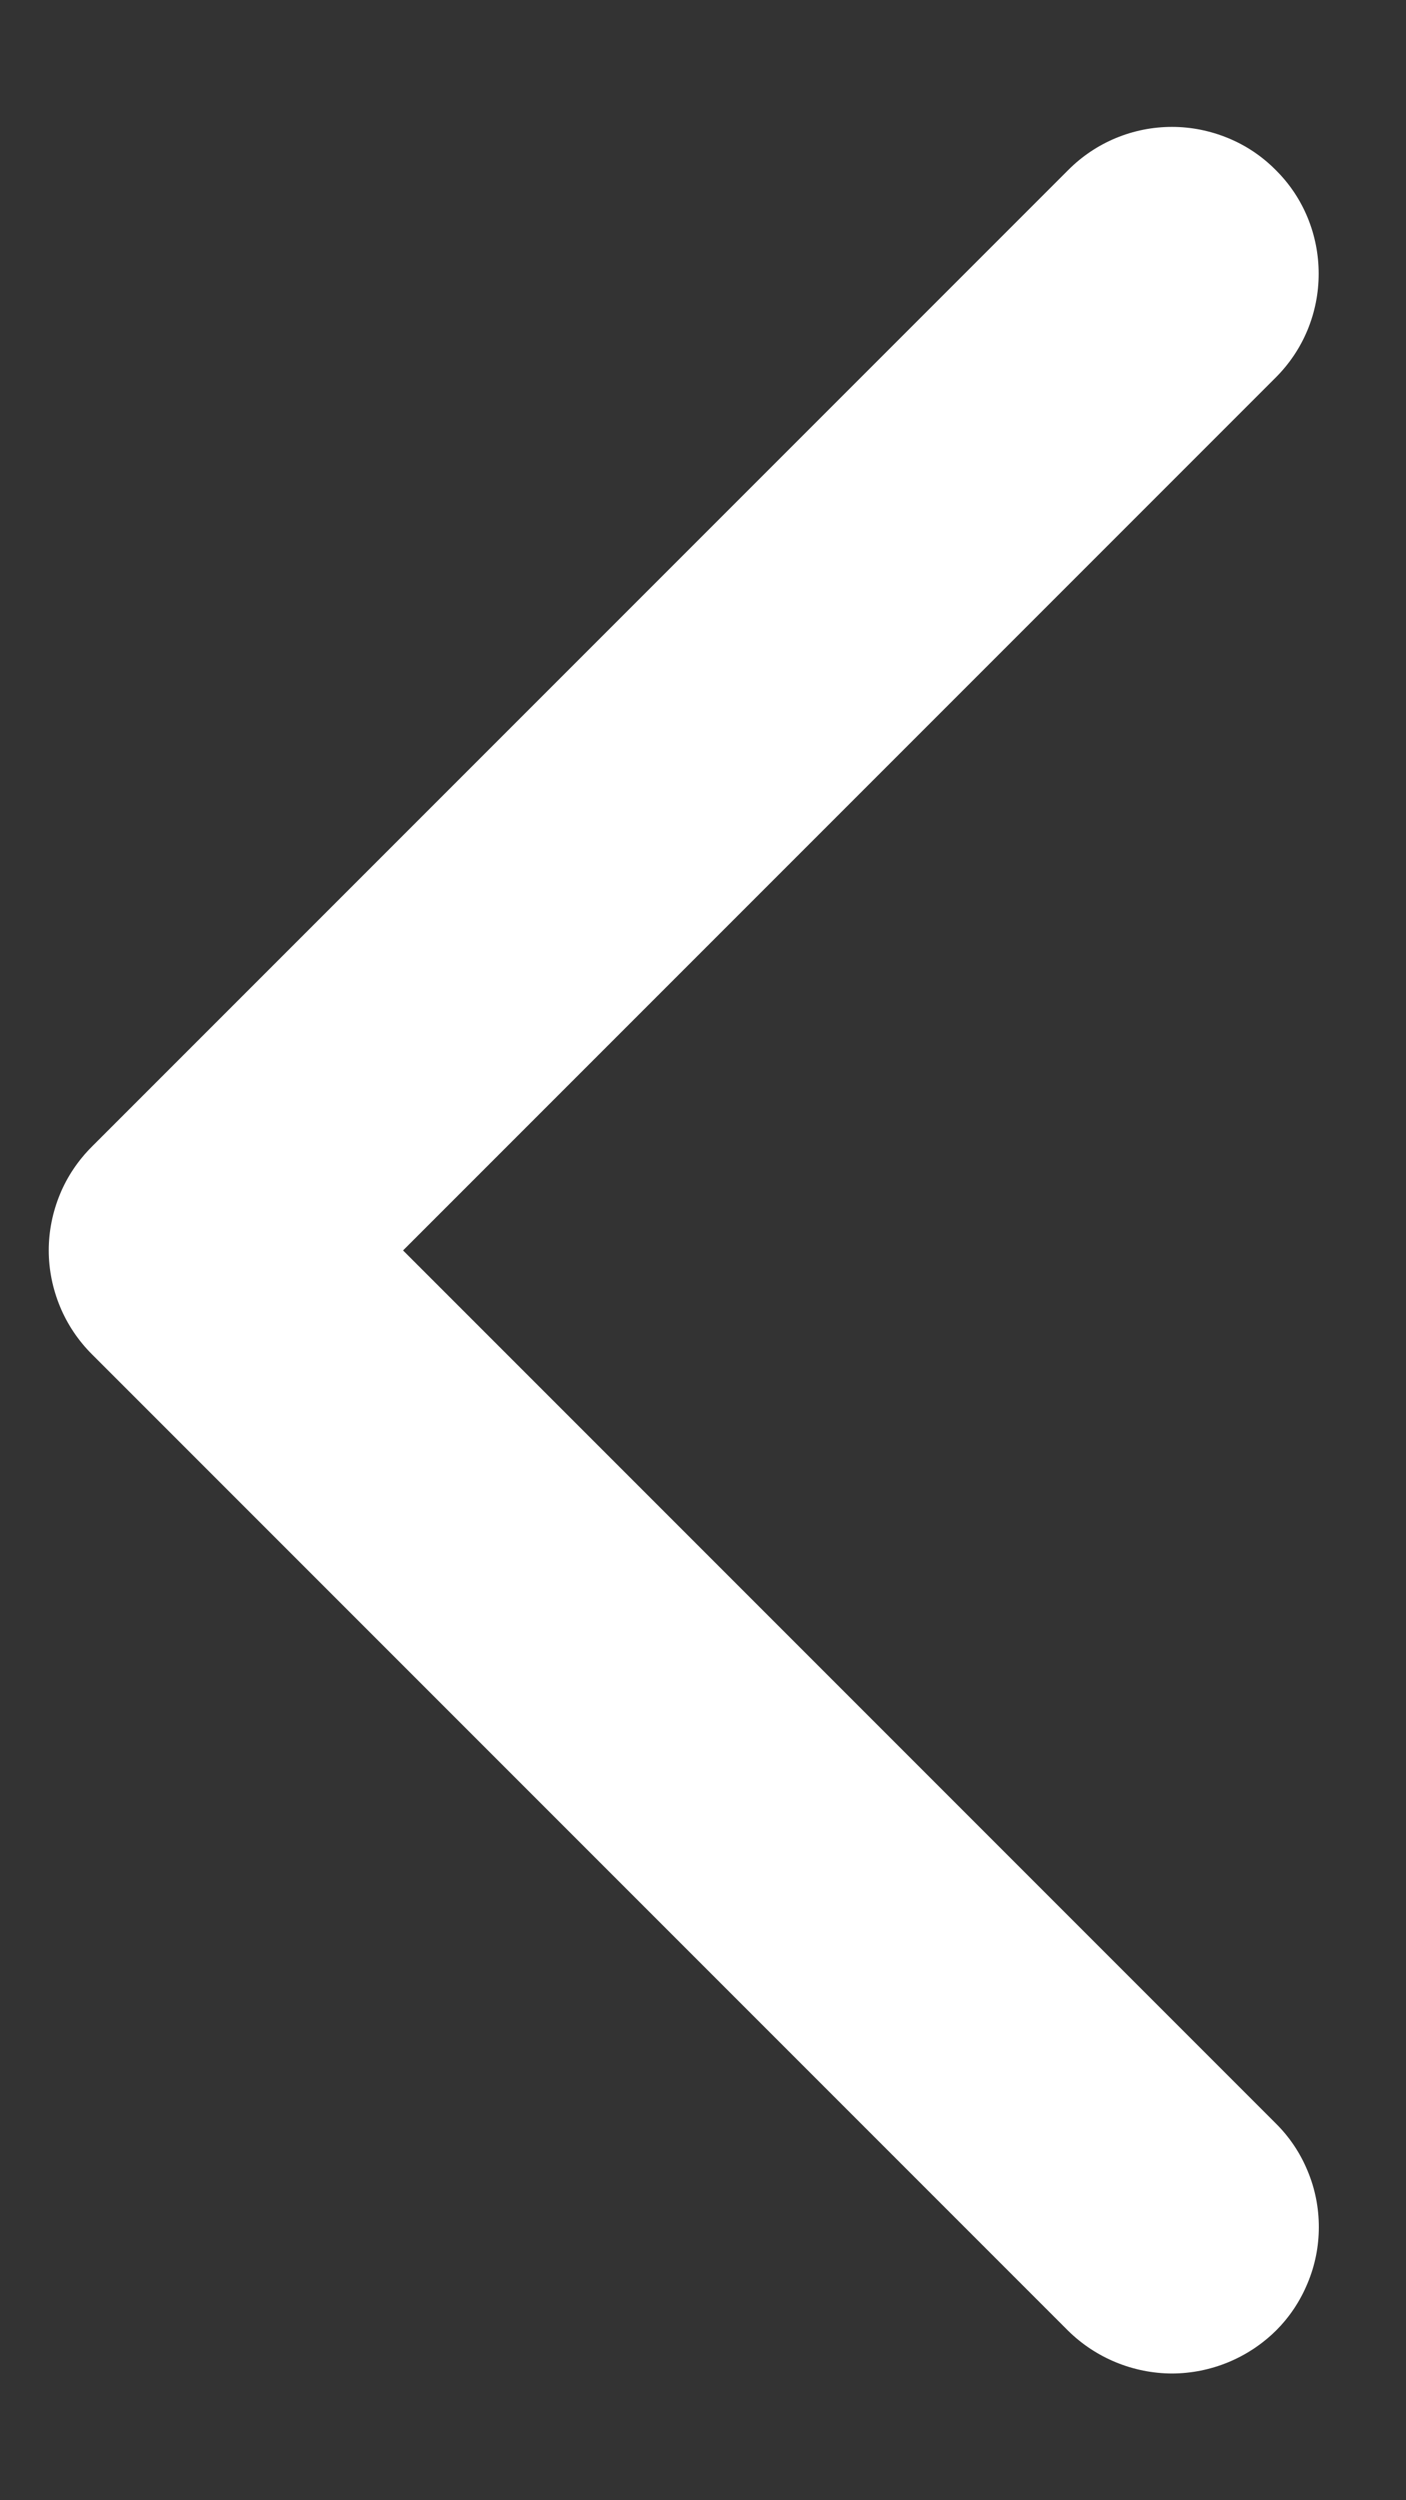 <svg width="9" height="16" viewBox="0 0 9 16" fill="none" xmlns="http://www.w3.org/2000/svg">
<rect x="0" y="0" width="9" height="16" fill="#333333" stroke="none"/>
<path d="M7.502 15.189C7.254 15.188 7.015 15.09 6.838 14.916L0.588 8.666C0.501 8.579 0.431 8.475 0.384 8.361C0.337 8.247 0.312 8.125 0.312 8.002C0.312 7.878 0.337 7.756 0.384 7.642C0.431 7.528 0.501 7.425 0.588 7.338L6.838 1.088C7.014 0.911 7.253 0.812 7.502 0.812C7.626 0.812 7.748 0.837 7.862 0.884C7.976 0.931 8.079 1 8.166 1.088C8.254 1.175 8.323 1.278 8.37 1.392C8.417 1.506 8.441 1.628 8.441 1.752C8.441 1.875 8.417 1.997 8.37 2.111C8.323 2.225 8.254 2.328 8.166 2.416L2.58 8.002L8.166 13.588C8.254 13.675 8.323 13.778 8.37 13.892C8.418 14.006 8.442 14.128 8.442 14.252C8.442 14.375 8.418 14.497 8.37 14.611C8.323 14.725 8.254 14.829 8.166 14.916C7.989 15.09 7.751 15.188 7.502 15.189Z" fill="white"/>
</svg>
